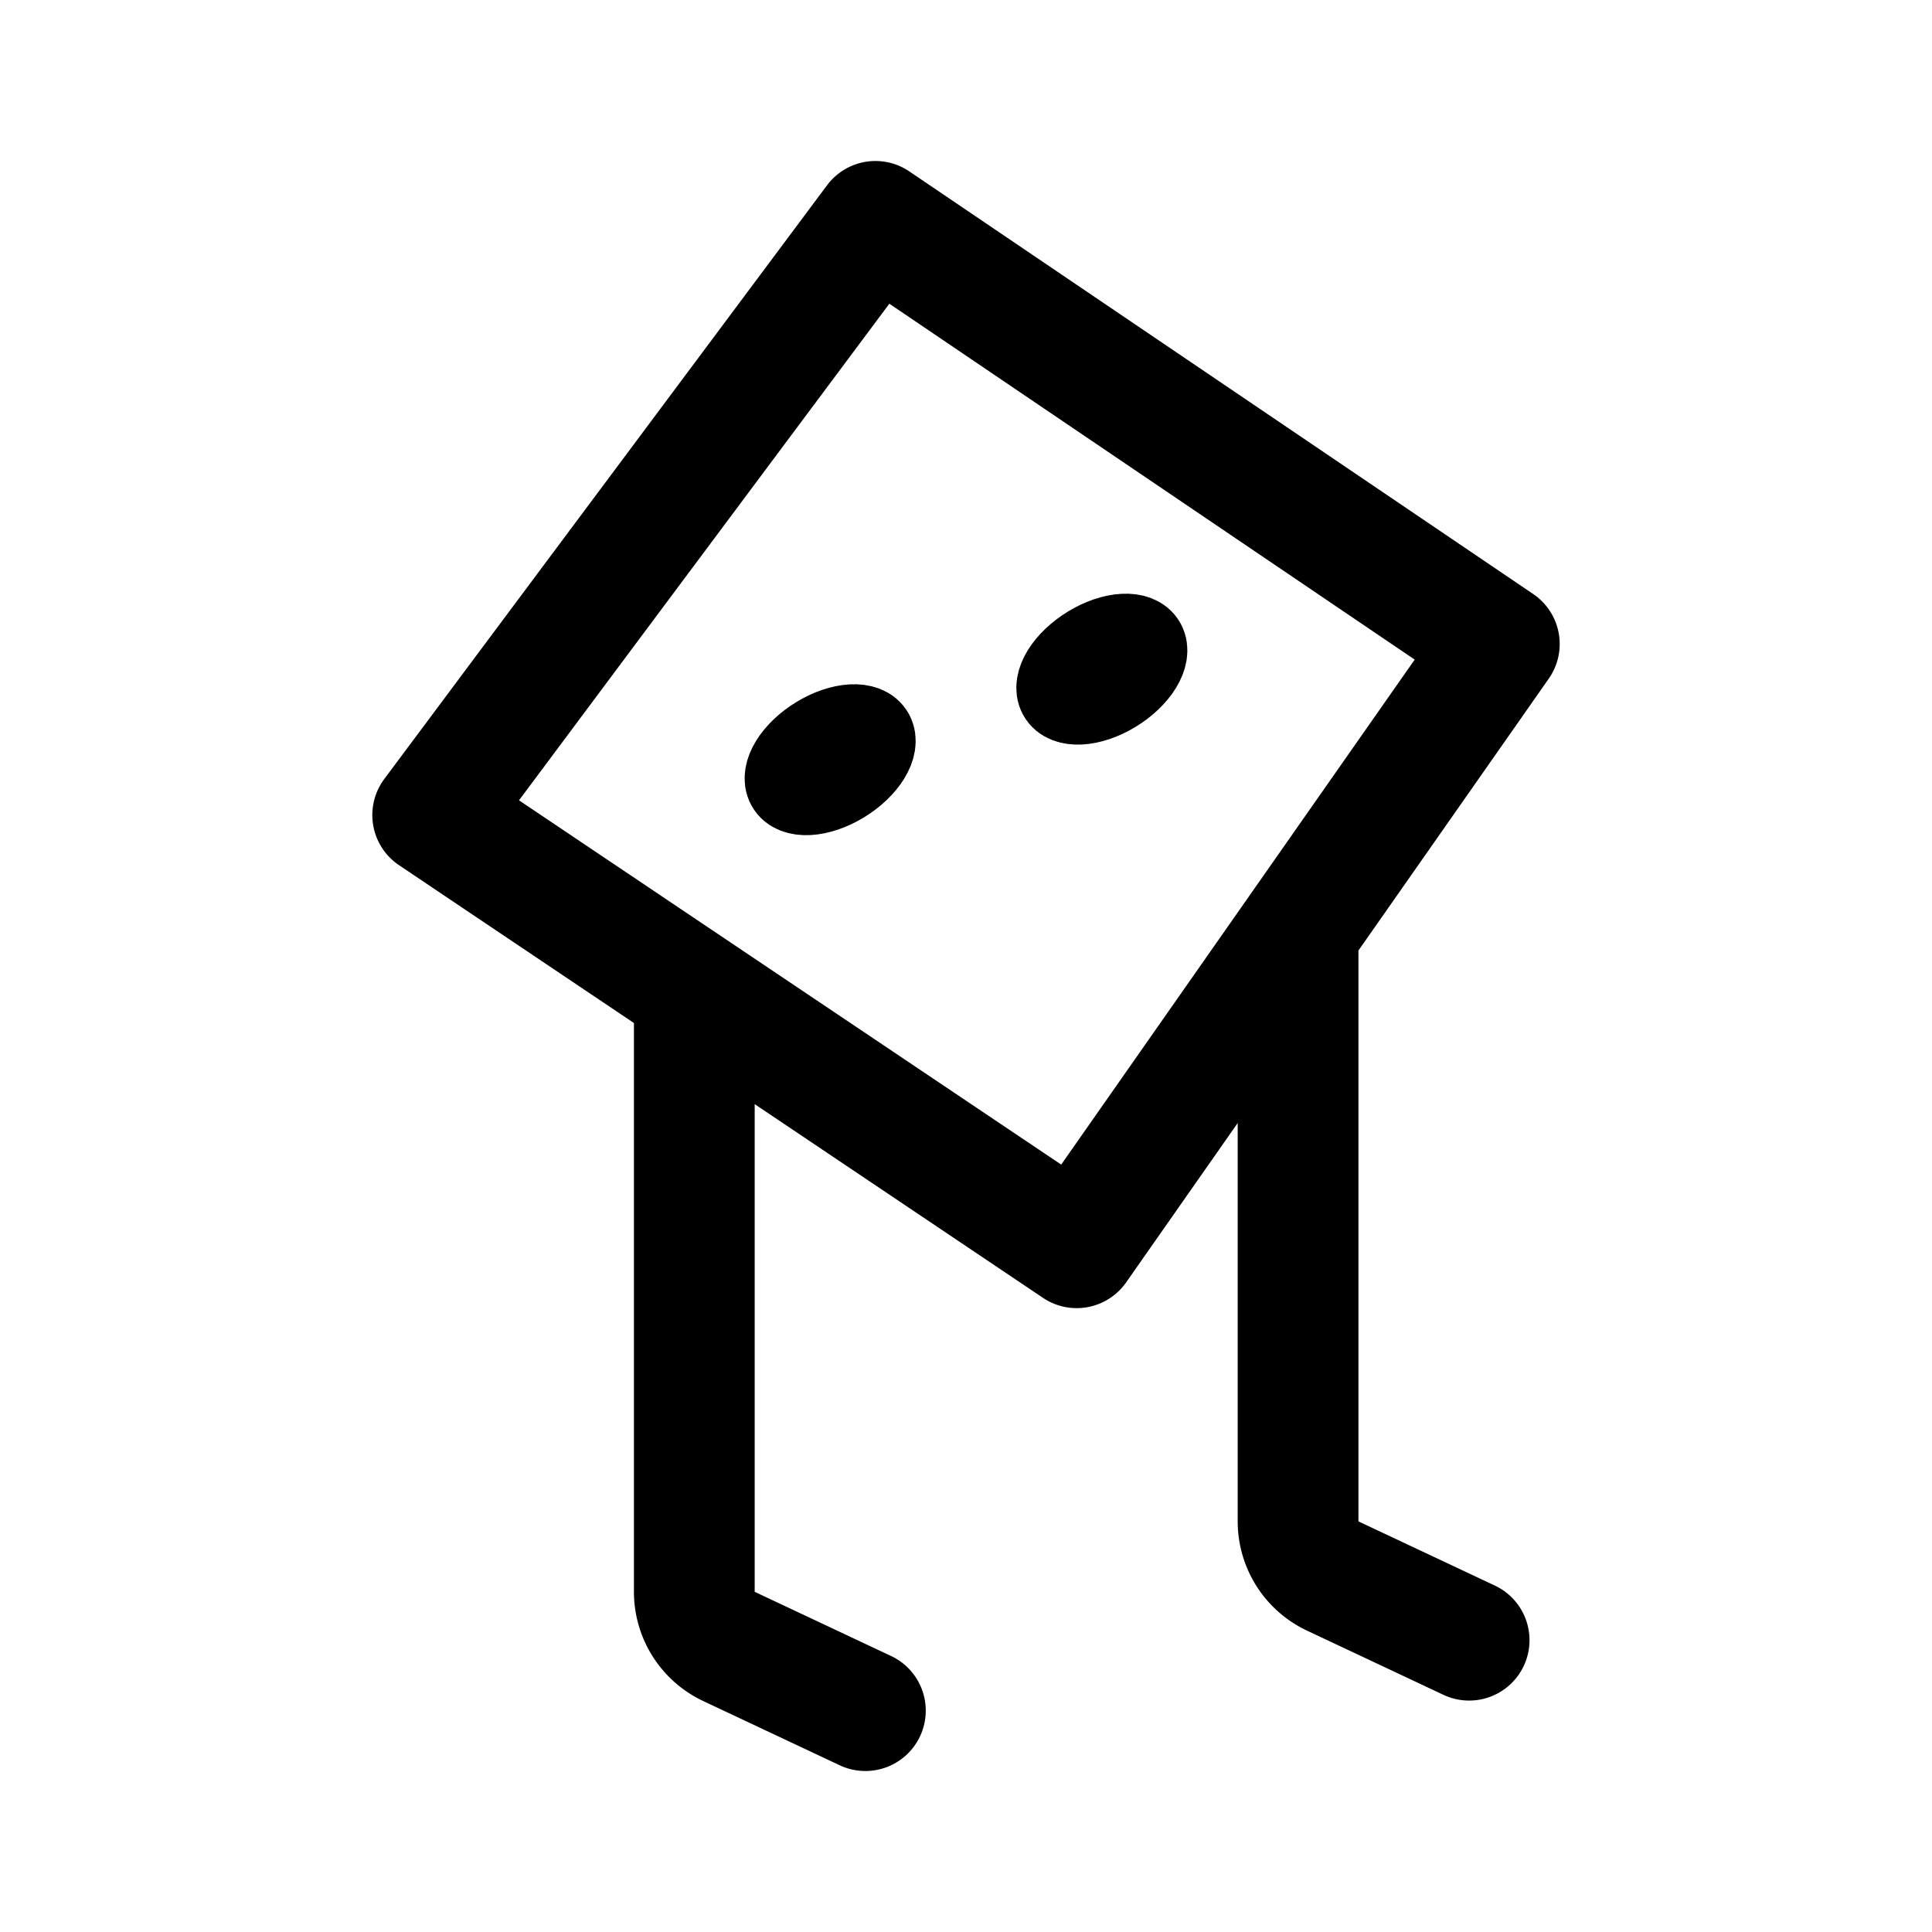 <svg xmlns="http://www.w3.org/2000/svg" width="192" height="192" fill="none"><path stroke="#000" stroke-linecap="round" stroke-linejoin="round" stroke-width="8" d="M86.815 72.878c.703 1.28-.66 3.493-3.042 4.94-2.383 1.449-4.885 1.584-5.588.304s.66-3.493 3.042-4.94c2.383-1.449 4.885-1.584 5.588-.304m27-9c.703 1.28-.659 3.493-3.042 4.94-2.384 1.449-4.885 1.584-5.588.304s.659-3.493 3.042-4.94c2.384-1.449 4.885-1.584 5.588-.304"/><path stroke="#000" stroke-linecap="round" stroke-linejoin="round" stroke-width="12" d="m87 22 62 42-42 60-64-43zM69 99v59.192a6 6 0 0 0 3.445 5.429L86 170m43-76v57.192a6 6 0 0 0 3.445 5.429L146 163"/></svg>